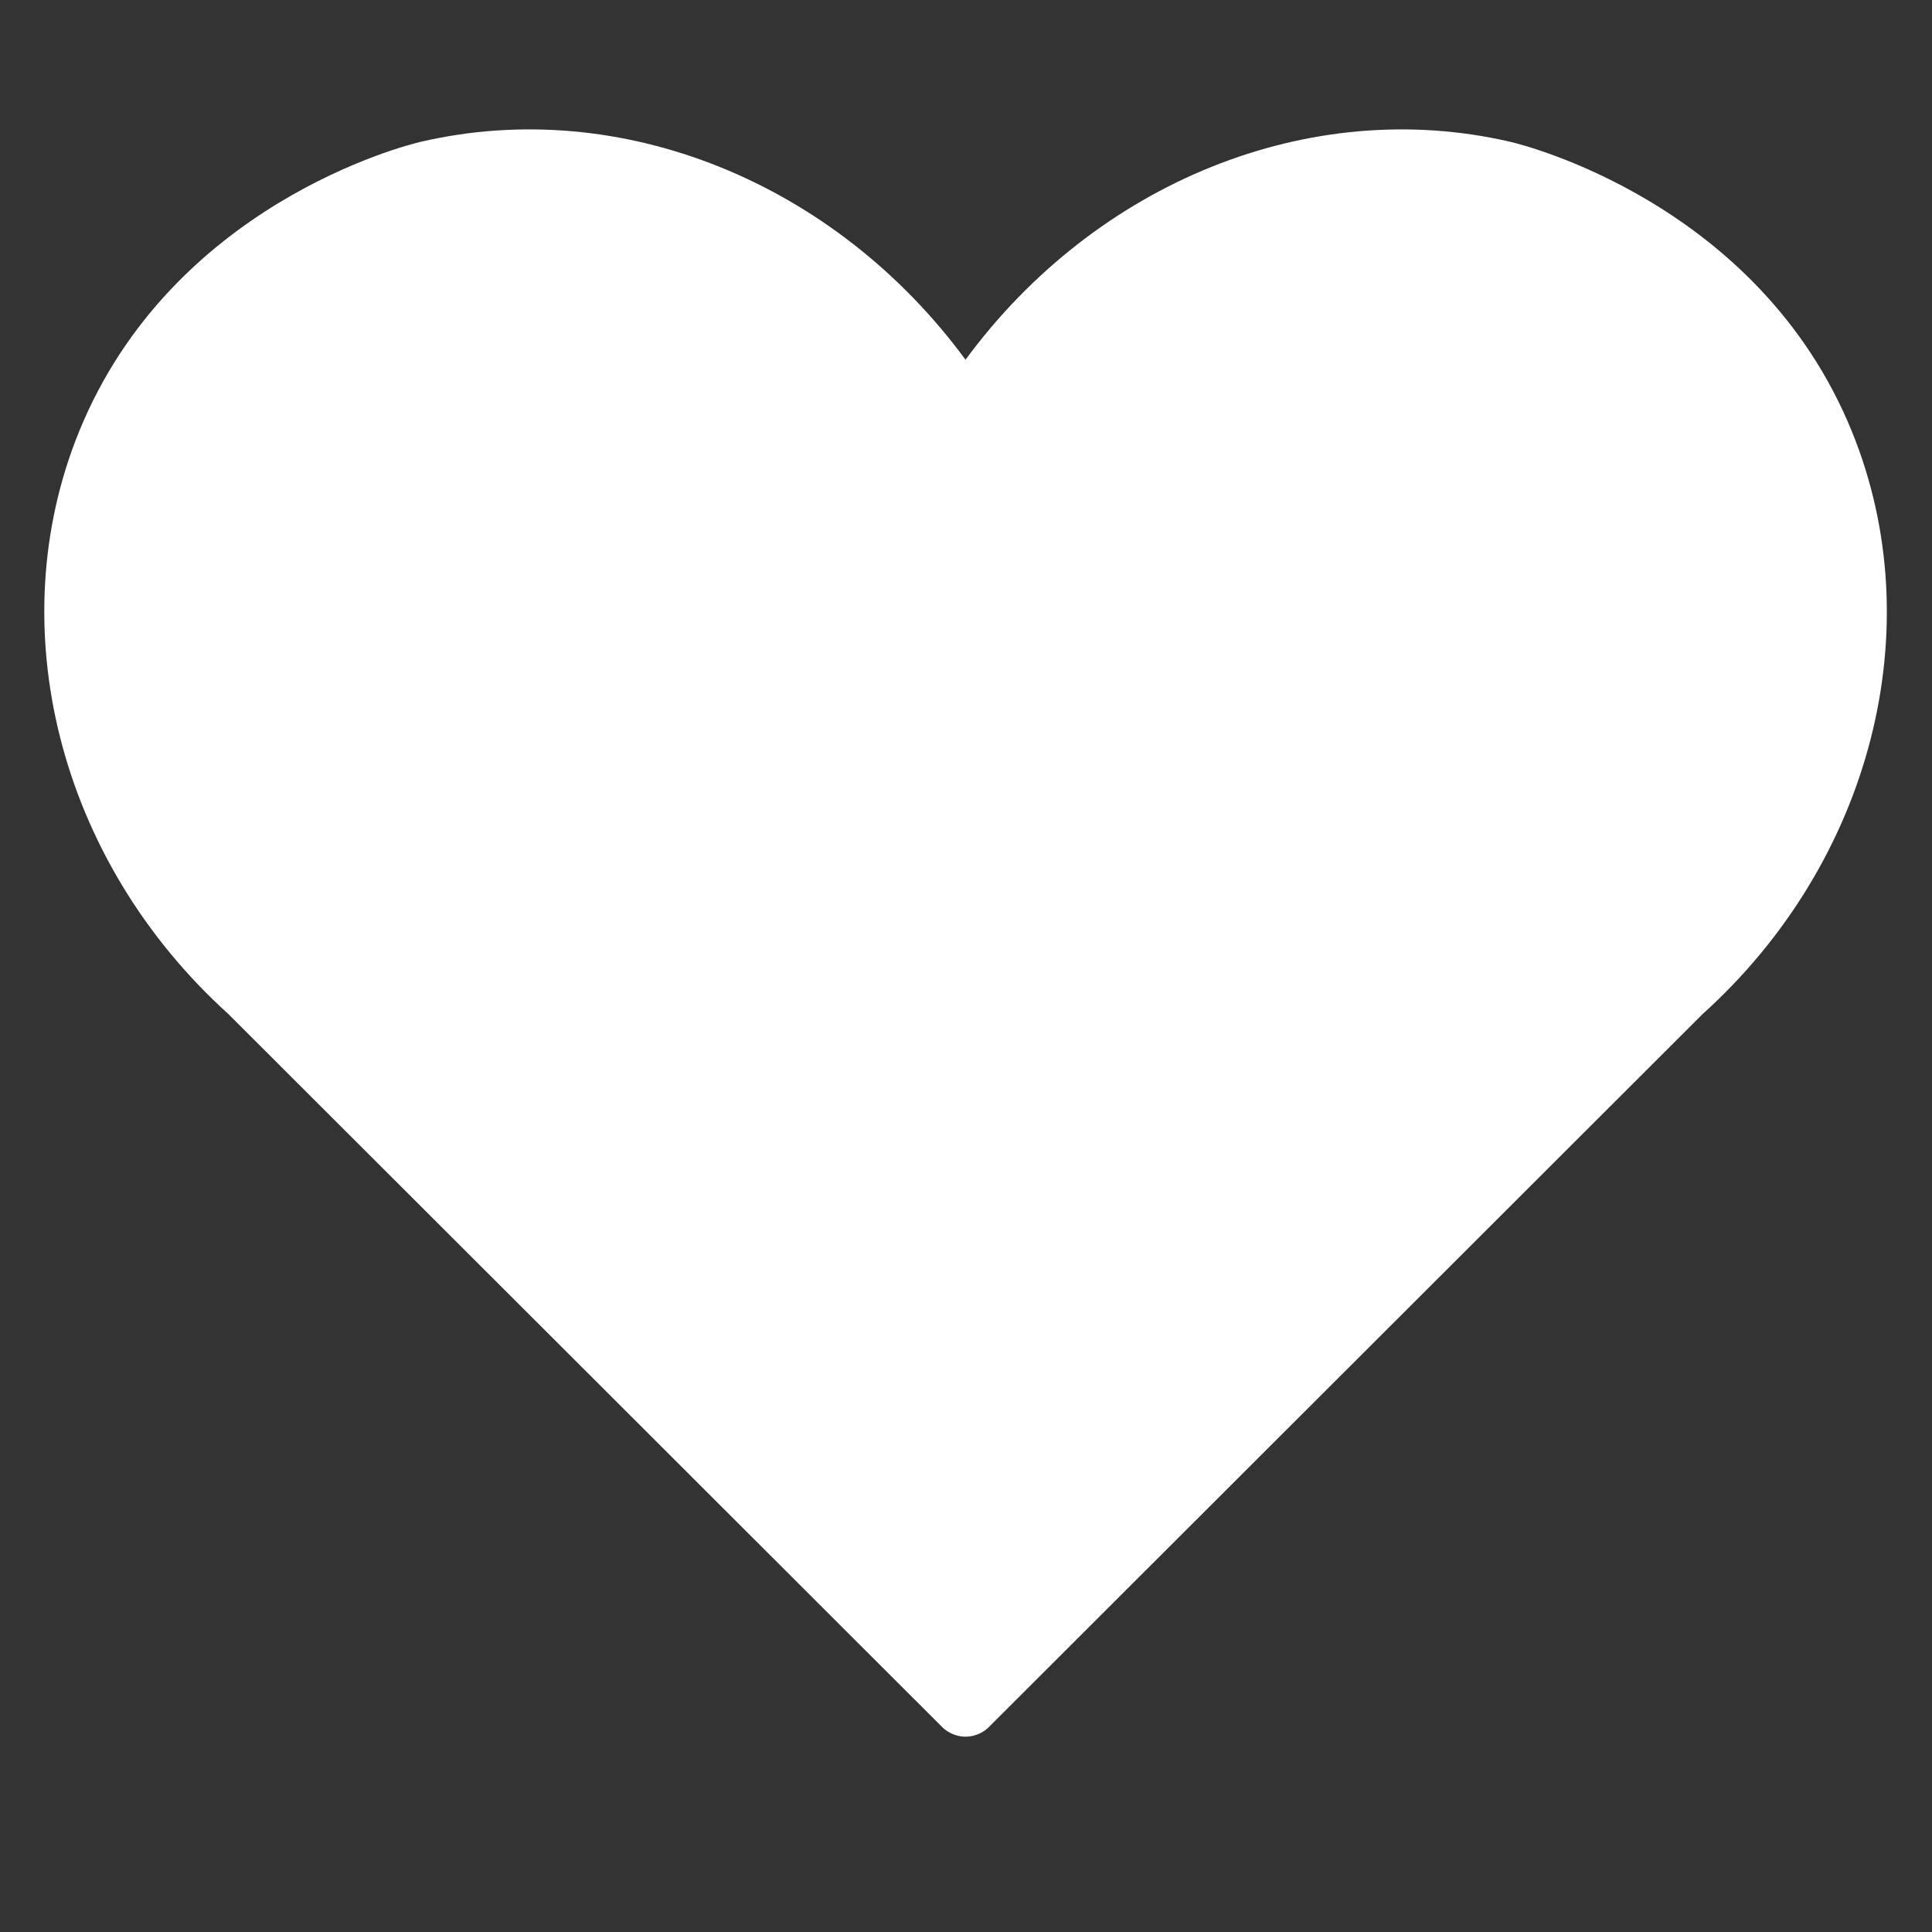 <svg xmlns="http://www.w3.org/2000/svg" width="375" viewBox="0 0 375 375" height="375" version="1.0"><rect x="0" y="0" width="375" height="375" fill="#333333" stroke="none"/><defs><clipPath id="a"><path d="M 8 25 L 367 25 L 367 337.16 L 8 337.16 Z M 8 25"/></clipPath></defs><g clip-path="url(#a)"><path fill="#FFF" d="M 187.363 337.086 C 184.961 337.07 183.402 335.719 183.047 335.391 L 44.34 196.836 C 11.328 166.992 -0.023 121.508 15.359 83.742 C 33.293 39.734 78.559 28.25 81.605 27.539 C 120.5 18.469 162.07 35.363 187.406 69.824 C 212.742 35.363 254.32 18.473 293.203 27.539 C 295.16 27.992 341.312 39.211 359.449 83.742 C 374.953 121.805 363.305 167.234 330.469 196.836 L 191.766 335.391 C 191.418 335.711 189.82 337.102 187.363 337.086 Z M 187.363 337.086"/></g></svg>